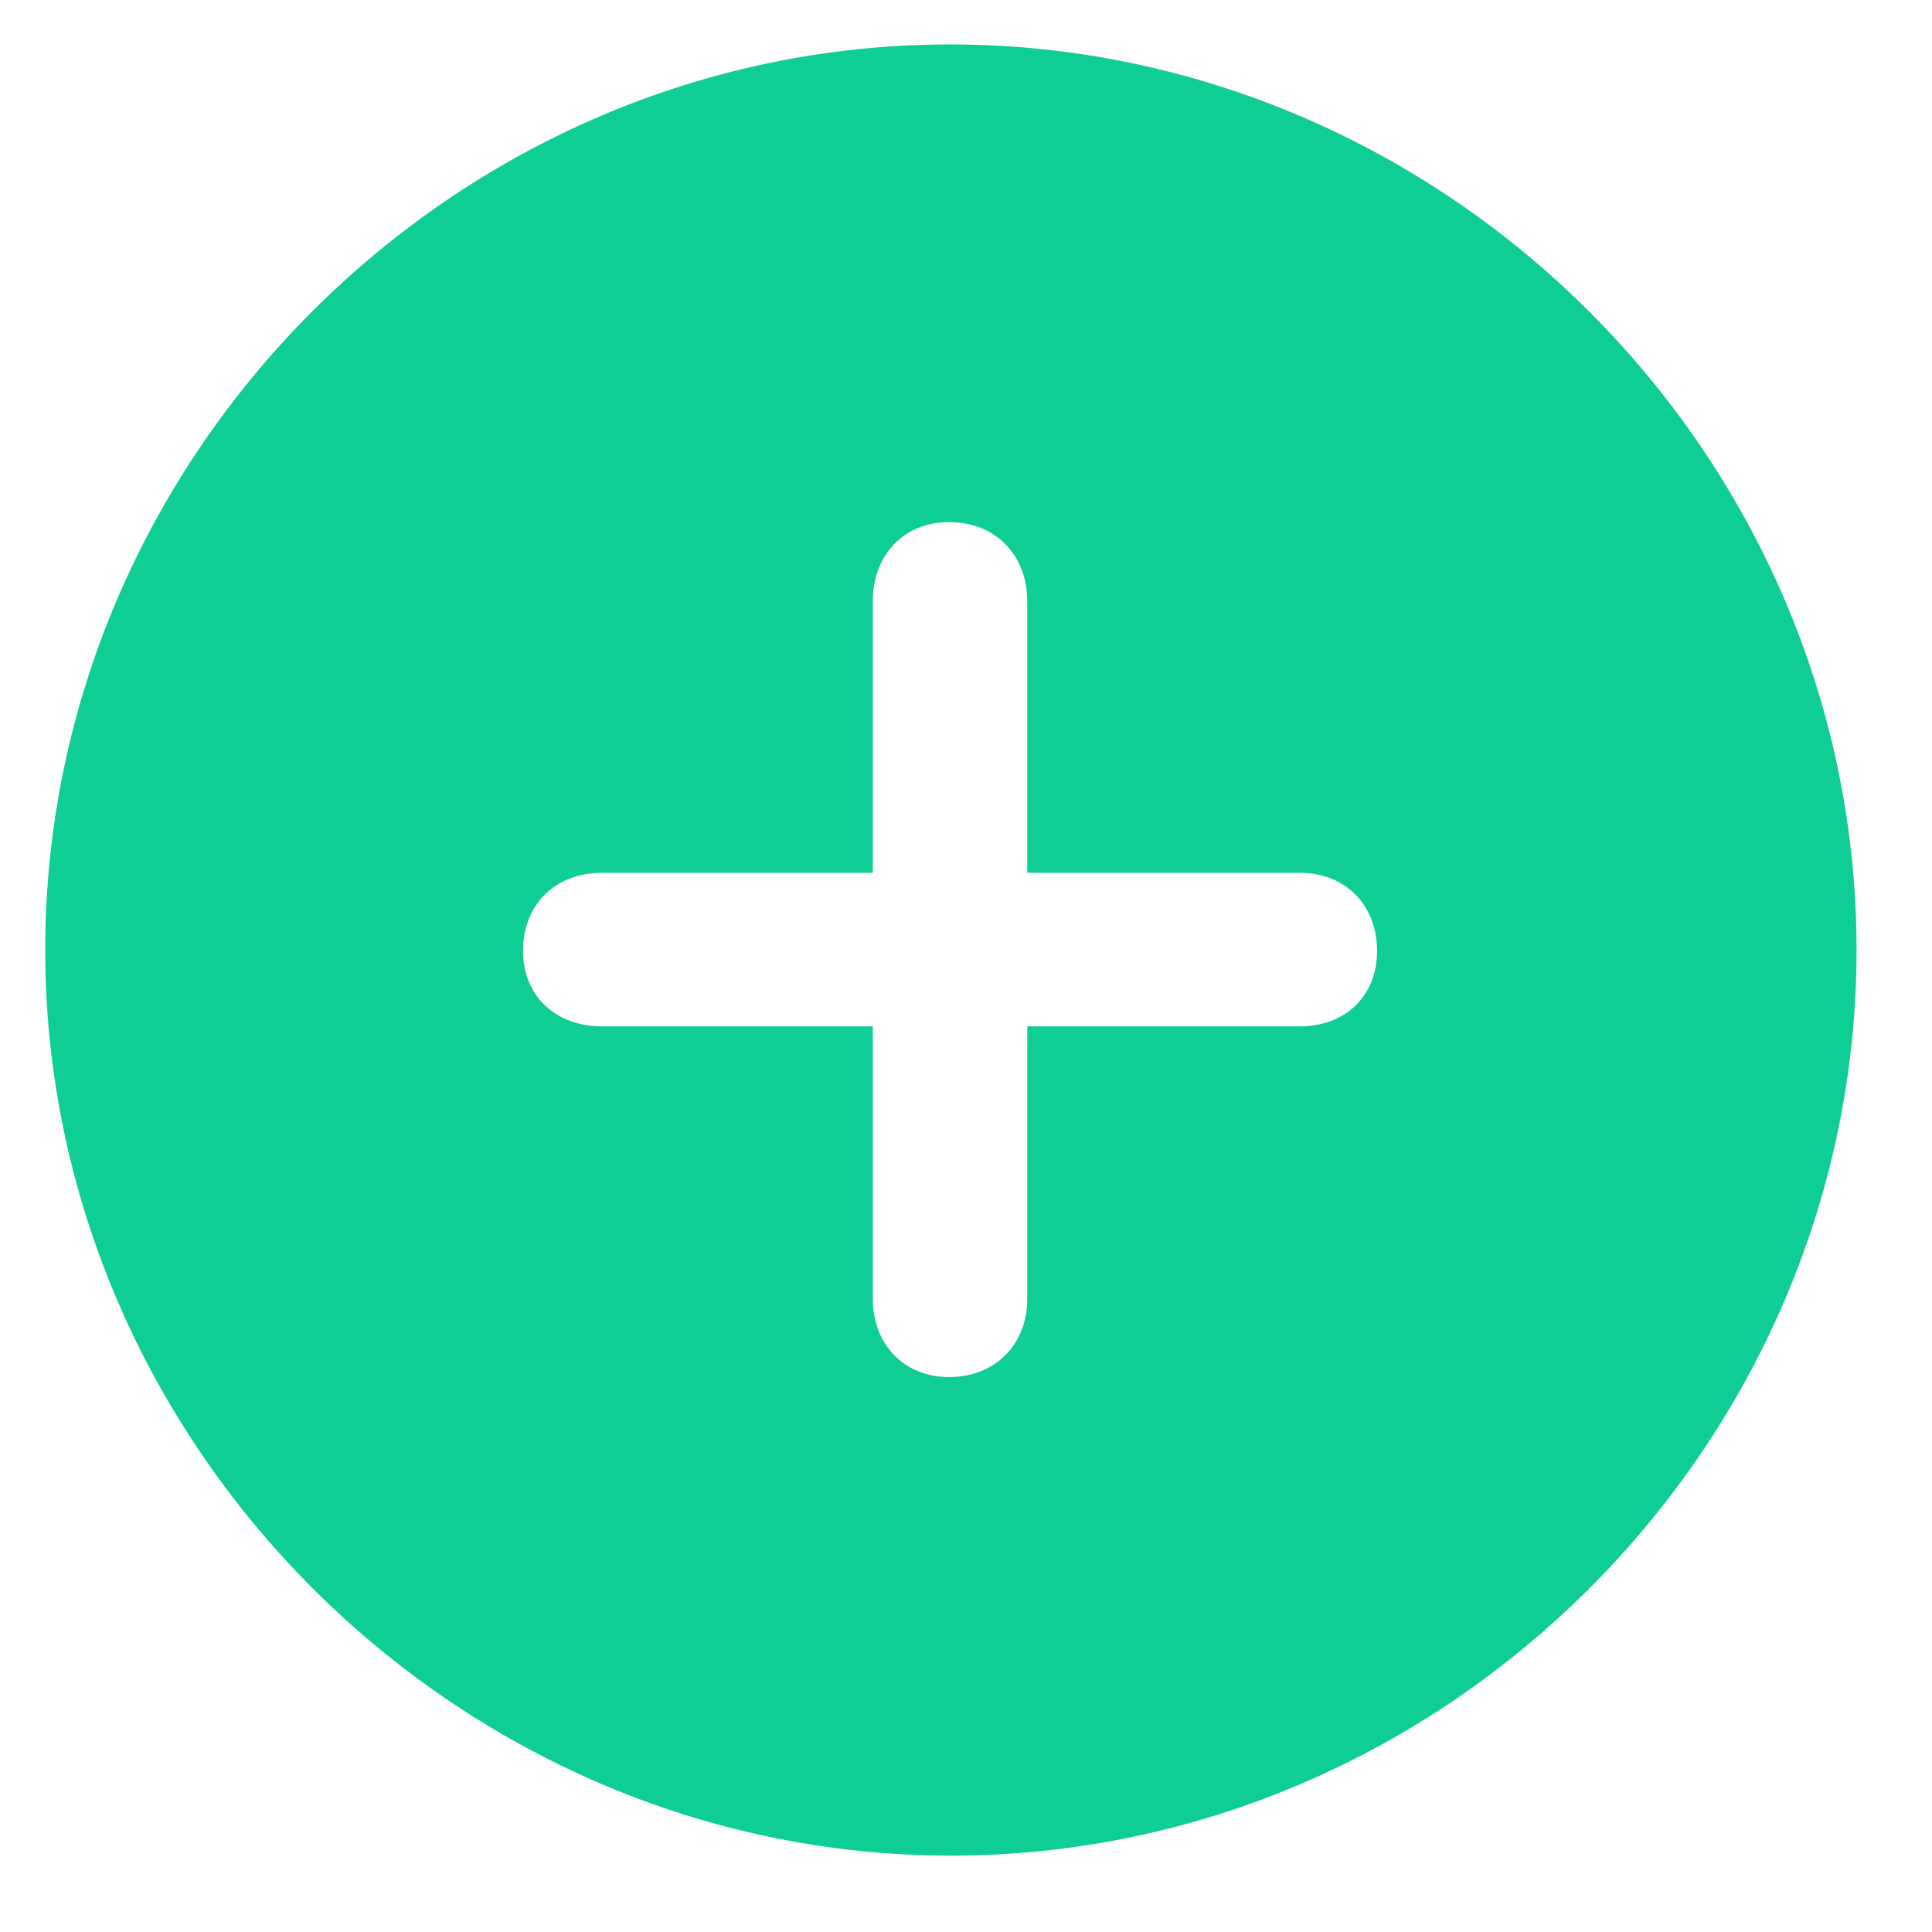 <svg width="19" height="19" viewBox="0 0 17 17" fill="none" xmlns="http://www.w3.org/2000/svg">
<path d="M8.367 16.328C12.727 16.328 16.336 12.711 16.336 8.359C16.336 4 12.719 0.391 8.359 0.391C4.008 0.391 0.398 4 0.398 8.359C0.398 12.711 4.016 16.328 8.367 16.328ZM4.602 8.367C4.602 7.961 4.883 7.68 5.297 7.68H7.68V5.289C7.68 4.883 7.953 4.594 8.352 4.594C8.758 4.594 9.039 4.883 9.039 5.289V7.68H11.438C11.836 7.68 12.117 7.961 12.117 8.367C12.117 8.766 11.836 9.031 11.438 9.031H9.039V11.43C9.039 11.828 8.758 12.117 8.352 12.117C7.953 12.117 7.68 11.828 7.68 11.43V9.031H5.297C4.891 9.031 4.602 8.766 4.602 8.367Z" fill="#0ECD95"/>
</svg>
